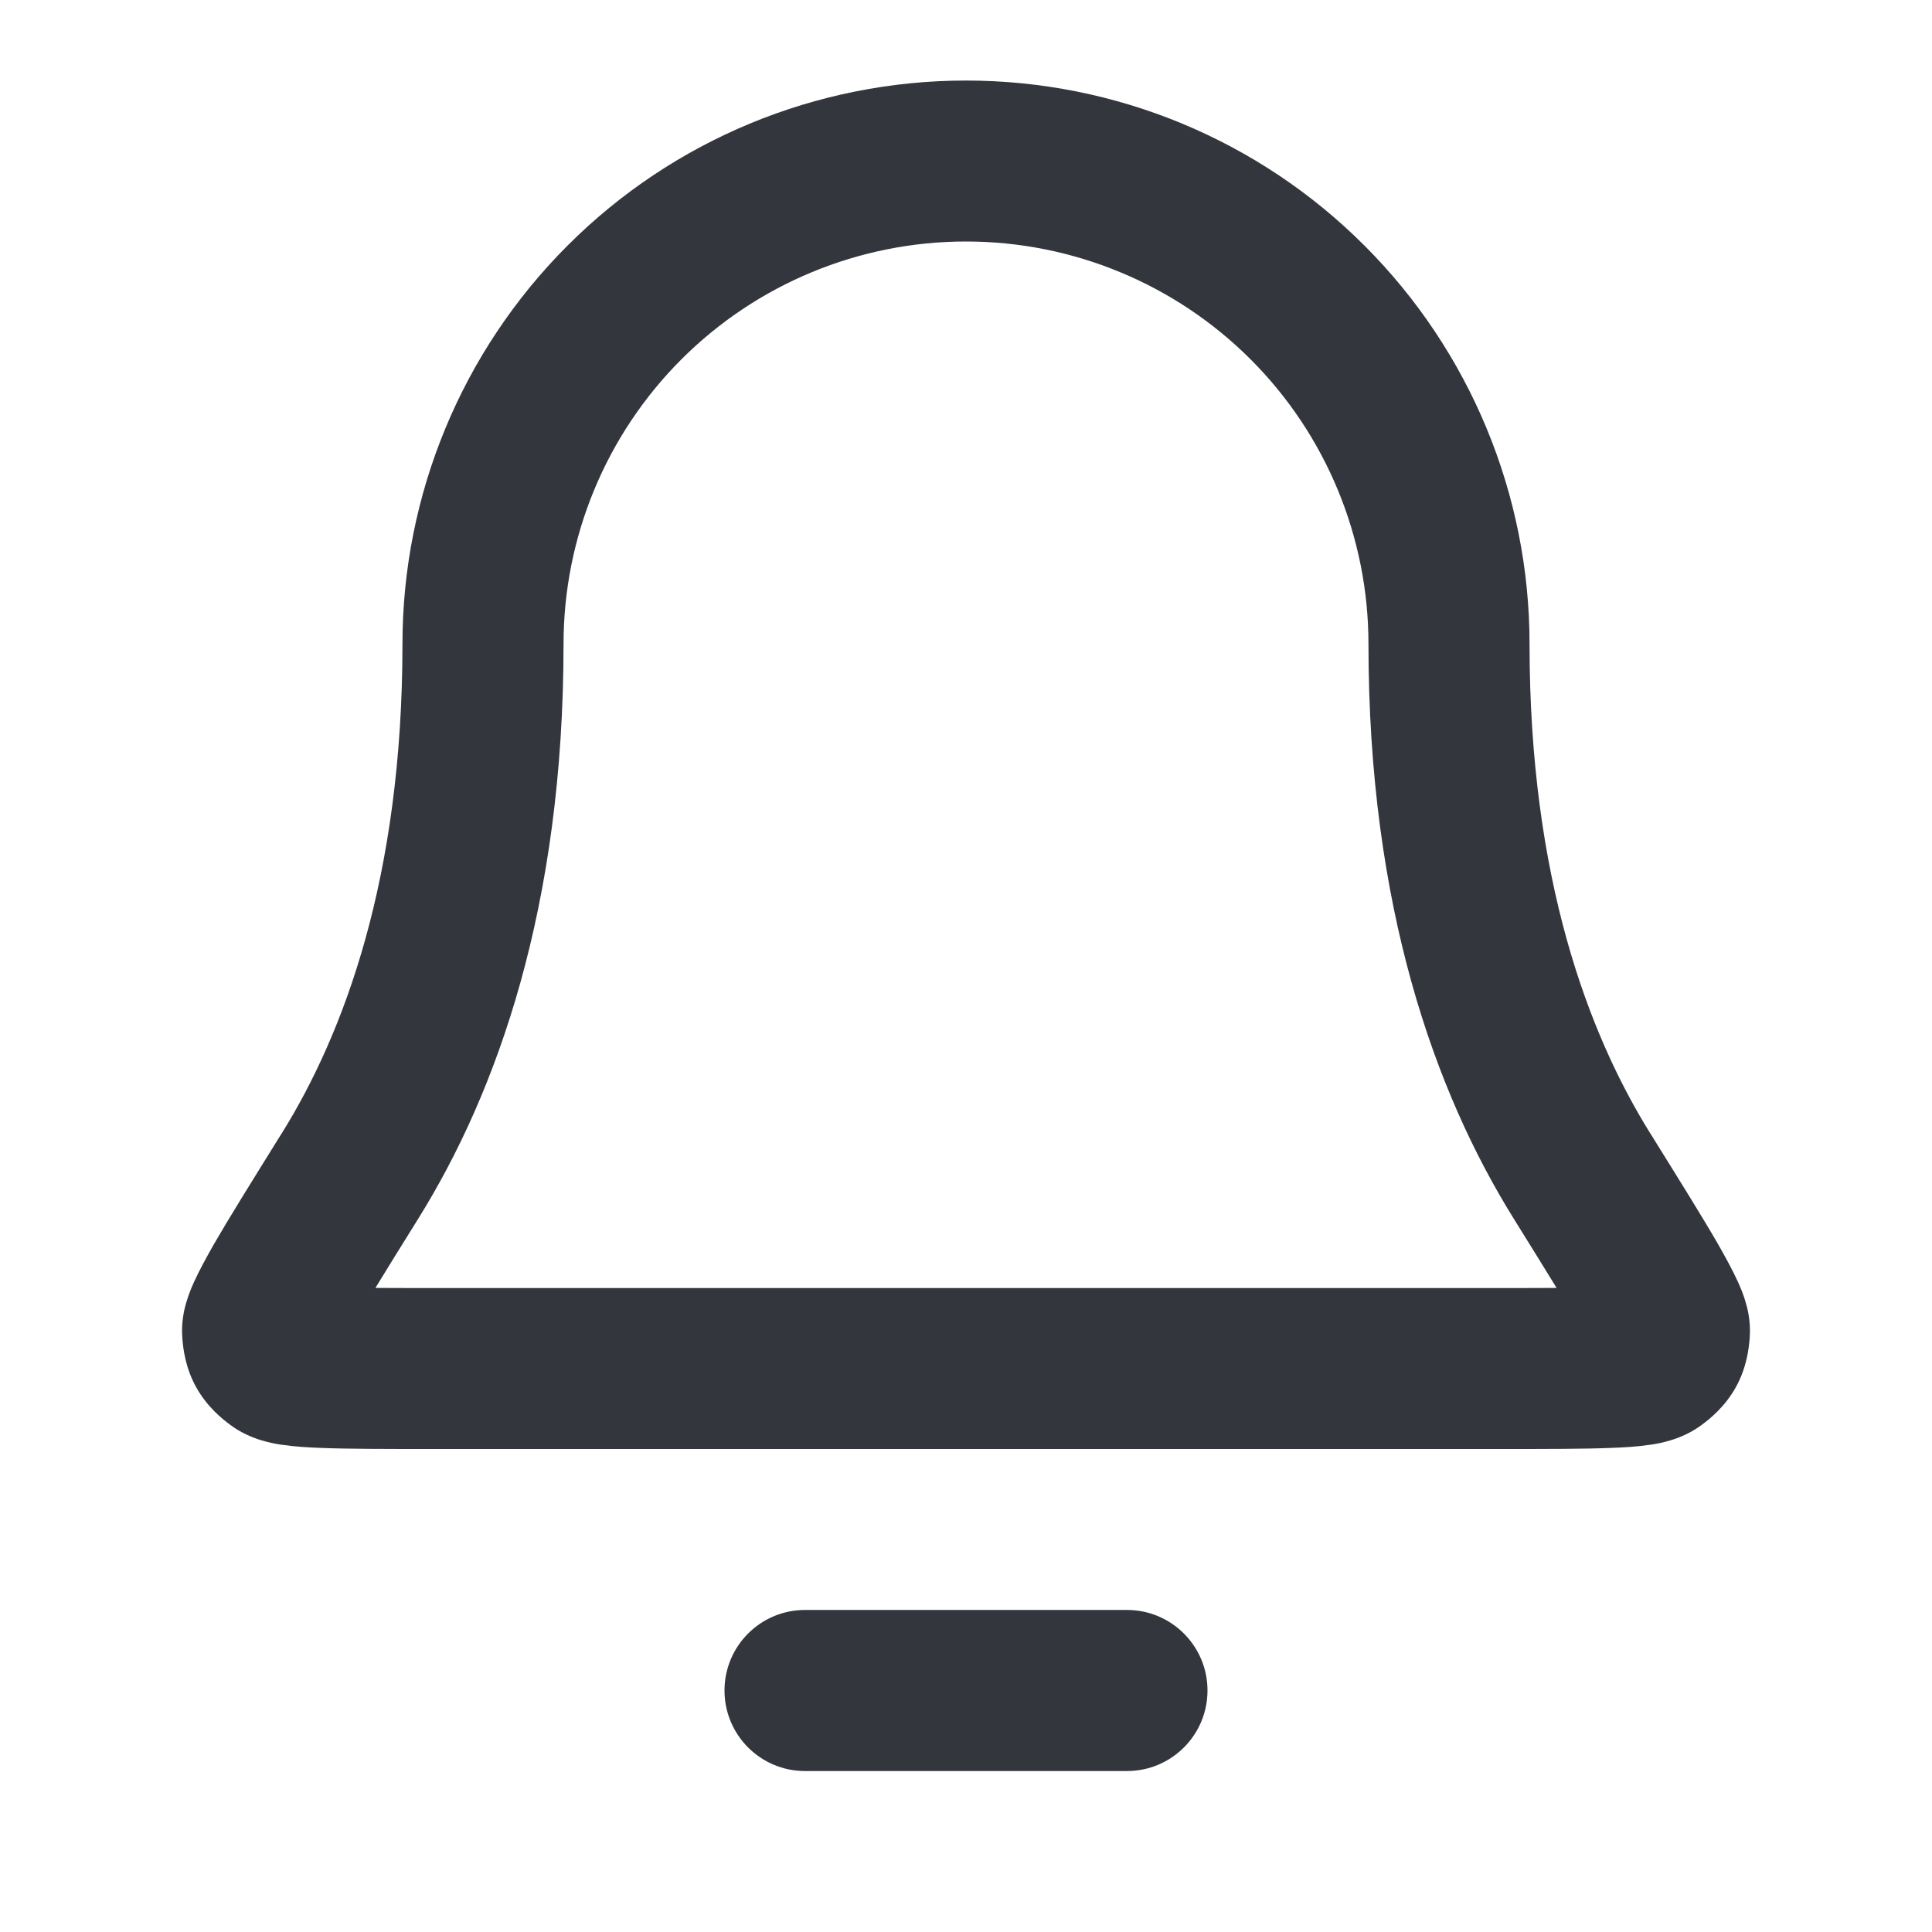 <svg width="16" height="16" viewBox="0 0 16 16" fill="none" xmlns="http://www.w3.org/2000/svg">
<path fill-rule="evenodd" clip-rule="evenodd" d="M4.7 2.034C5.575 1.158 6.762 0.667 8 0.667C9.238 0.667 10.425 1.158 11.3 2.034C12.175 2.909 12.667 4.096 12.667 5.333C12.667 7.275 13.155 8.563 13.666 9.385L13.674 9.397C13.912 9.78 14.101 10.083 14.228 10.303C14.291 10.414 14.349 10.52 14.392 10.614C14.414 10.662 14.438 10.719 14.456 10.782C14.472 10.834 14.501 10.946 14.49 11.082C14.483 11.173 14.464 11.329 14.375 11.489C14.285 11.65 14.163 11.749 14.089 11.803C13.922 11.927 13.731 11.955 13.667 11.965L13.664 11.965C13.566 11.98 13.454 11.987 13.342 11.991C13.118 12 12.809 12 12.424 12H3.576C3.191 12 2.882 12 2.658 11.991C2.546 11.987 2.434 11.98 2.336 11.965L2.333 11.965C2.269 11.955 2.078 11.927 1.911 11.803C1.837 11.749 1.715 11.65 1.625 11.489C1.536 11.329 1.517 11.173 1.51 11.082C1.499 10.946 1.528 10.834 1.544 10.782C1.563 10.719 1.586 10.662 1.608 10.614C1.651 10.52 1.709 10.414 1.772 10.303C1.899 10.083 2.088 9.78 2.326 9.397L2.334 9.385C2.845 8.563 3.333 7.275 3.333 5.333C3.333 4.096 3.825 2.909 4.7 2.034ZM8 2C7.116 2 6.268 2.351 5.643 2.976C5.018 3.601 4.667 4.449 4.667 5.333C4.667 7.512 4.115 9.045 3.466 10.089C3.324 10.317 3.205 10.508 3.109 10.666C3.246 10.667 3.407 10.667 3.593 10.667H12.407C12.593 10.667 12.754 10.667 12.891 10.666C12.794 10.508 12.676 10.317 12.534 10.089C11.885 9.045 11.333 7.512 11.333 5.333C11.333 4.449 10.982 3.601 10.357 2.976C9.732 2.351 8.884 2 8 2ZM6 14C6 13.632 6.298 13.333 6.667 13.333H9.333C9.702 13.333 10 13.632 10 14C10 14.368 9.702 14.667 9.333 14.667H6.667C6.298 14.667 6 14.368 6 14Z" fill="#33363D"/>
</svg>
